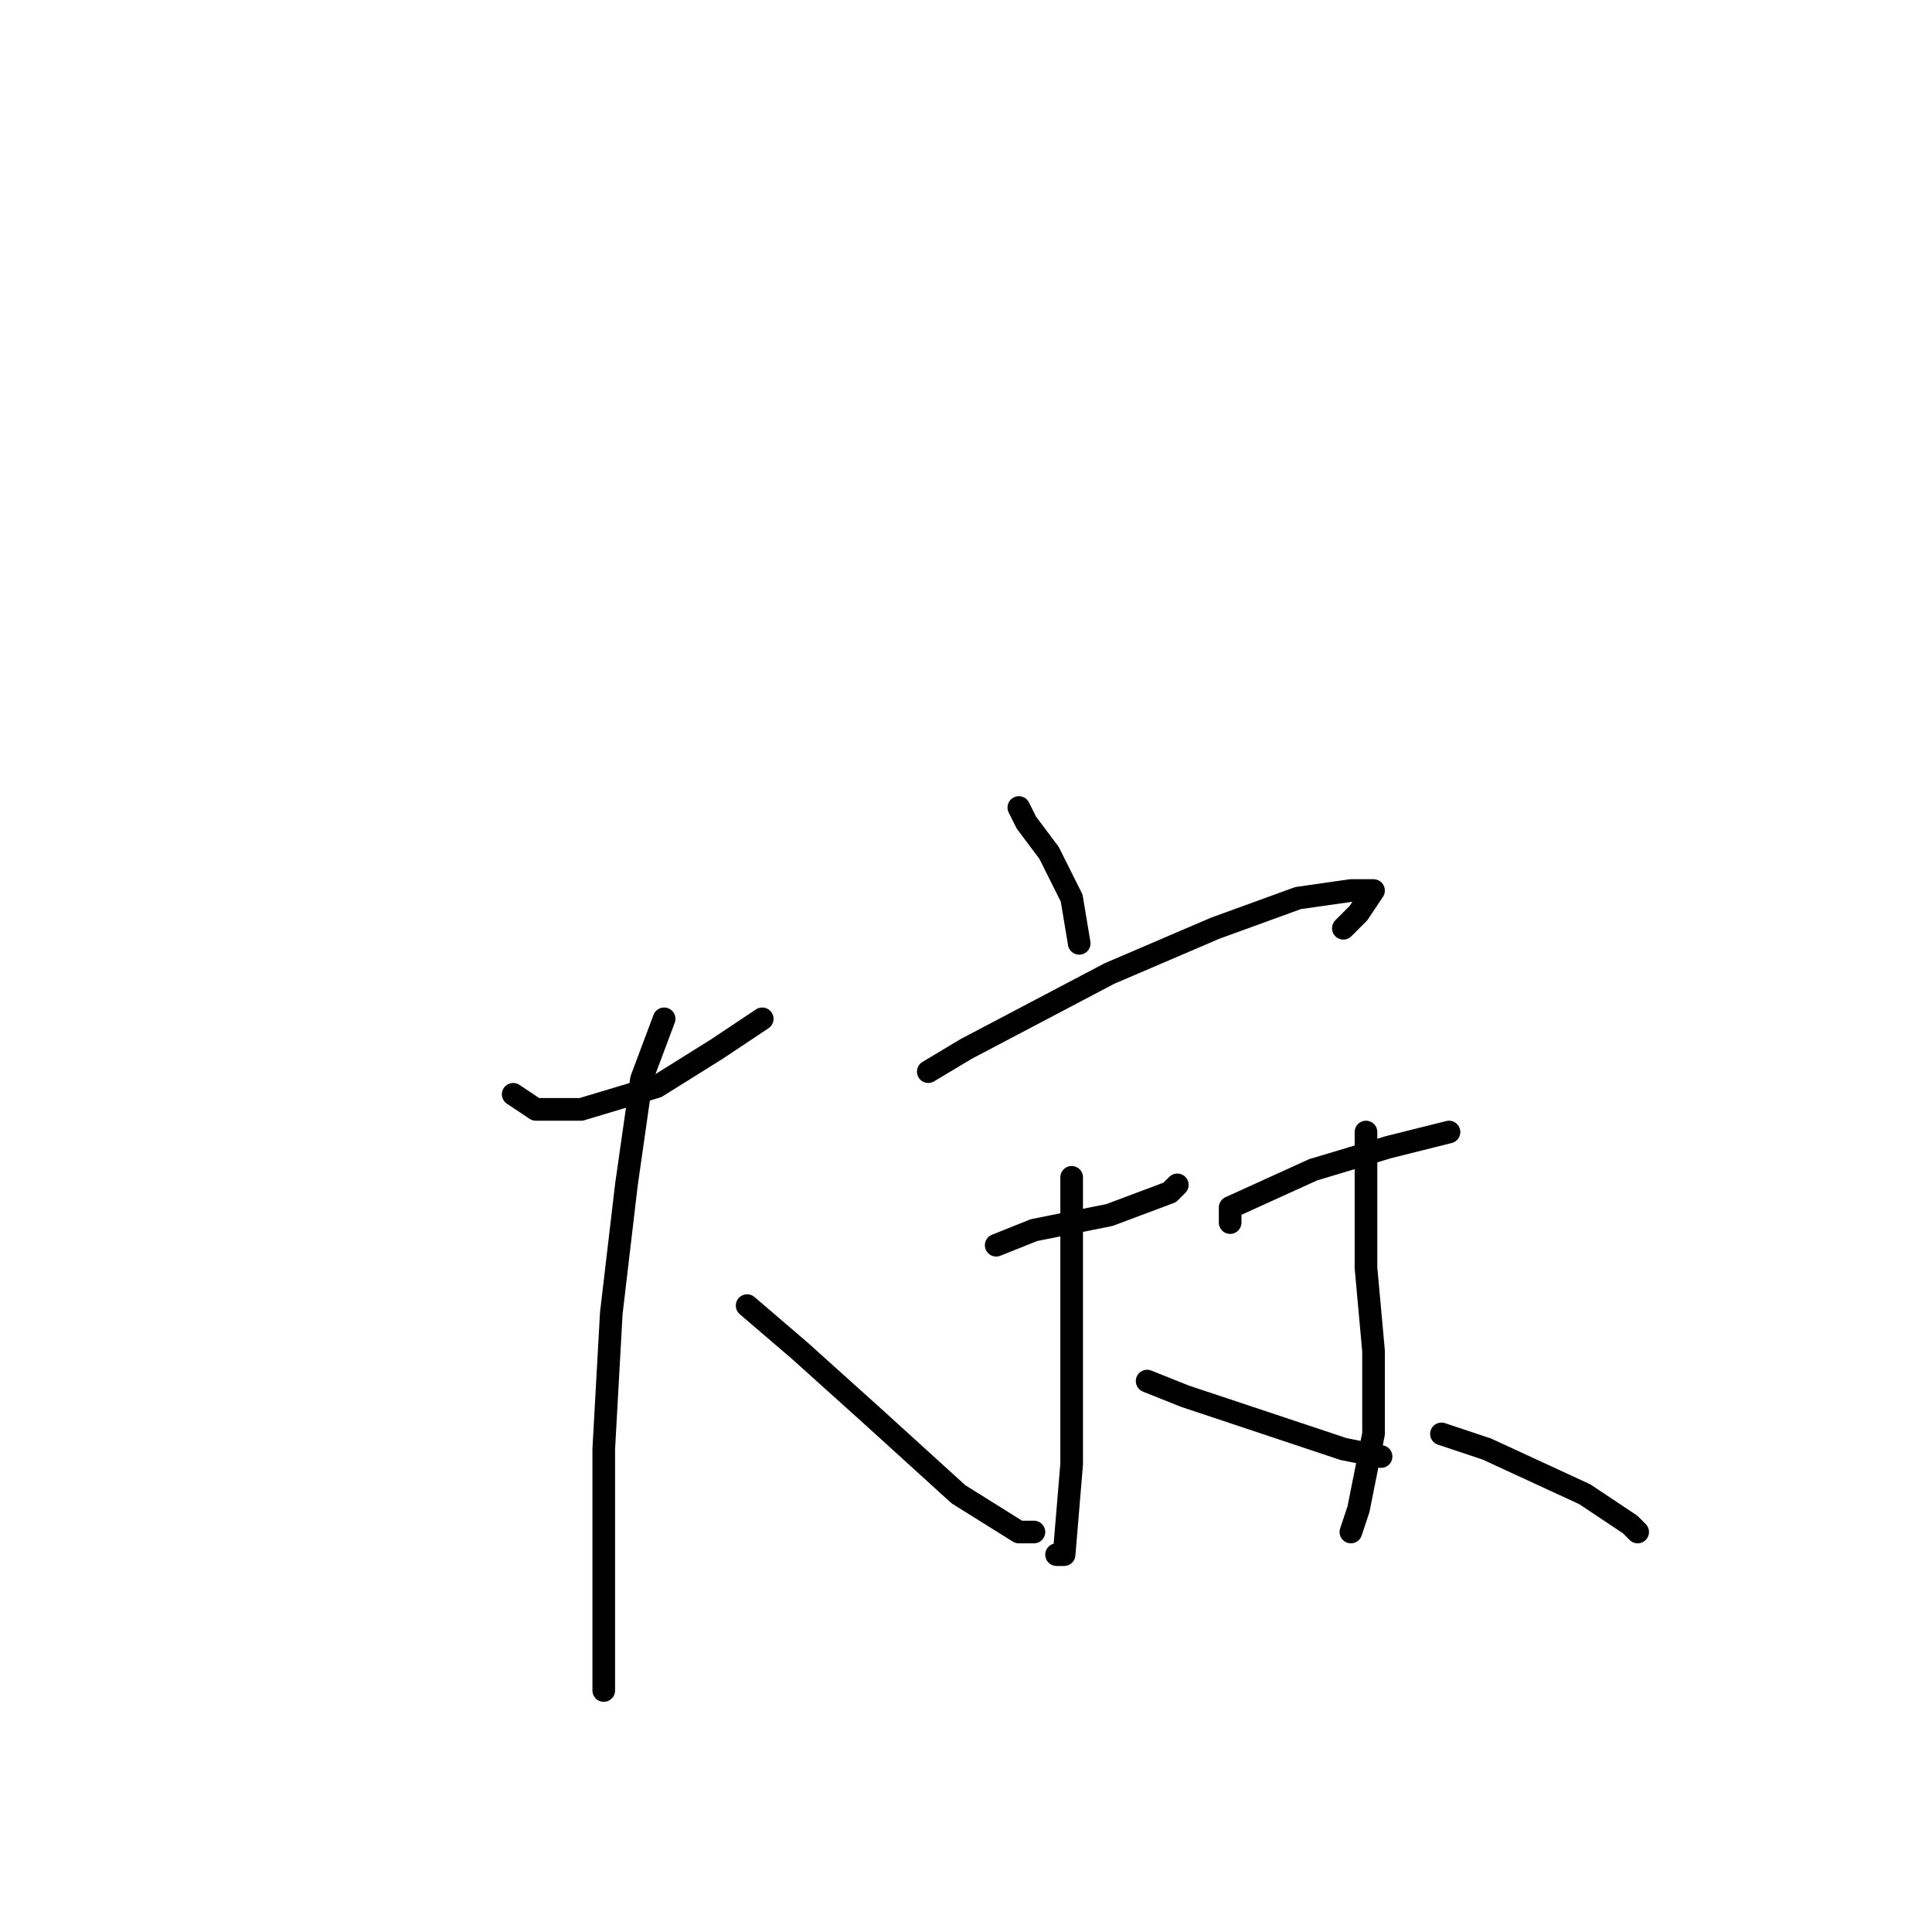 <?xml version="1.0" standalone="no"?>
    <svg width="256" height="256" xmlns="http://www.w3.org/2000/svg" version="1.1">
    <polyline stroke="black" stroke-width="3" stroke-linecap="round" fill="transparent" stroke-linejoin="round" points="68 145 71 147 77 147 87 144 95 139 101 135 101 135 101 135 " />
        <polyline stroke="black" stroke-width="3" stroke-linecap="round" fill="transparent" stroke-linejoin="round" points="88 135 85 143 83 157 81 174 80 192 80 215 80 224 80 222 80 222 " />
        <polyline stroke="black" stroke-width="3" stroke-linecap="round" fill="transparent" stroke-linejoin="round" points="99 173 106 179 116 188 127 198 135 203 137 203 137 203 " />
        <polyline stroke="black" stroke-width="3" stroke-linecap="round" fill="transparent" stroke-linejoin="round" points="135 107 135 107 136 109 139 113 142 119 143 125 143 125 " />
        <polyline stroke="black" stroke-width="3" stroke-linecap="round" fill="transparent" stroke-linejoin="round" points="123 142 128 139 147 129 161 123 172 119 179 118 182 118 180 121 178 123 178 123 " />
        <polyline stroke="black" stroke-width="3" stroke-linecap="round" fill="transparent" stroke-linejoin="round" points="132 165 137 163 147 161 155 158 156 157 156 157 " />
        <polyline stroke="black" stroke-width="3" stroke-linecap="round" fill="transparent" stroke-linejoin="round" points="142 156 142 166 142 180 142 194 141 206 140 206 140 206 " />
        <polyline stroke="black" stroke-width="3" stroke-linecap="round" fill="transparent" stroke-linejoin="round" points="152 183 157 185 169 189 178 192 183 193 183 193 183 193 " />
        <polyline stroke="black" stroke-width="3" stroke-linecap="round" fill="transparent" stroke-linejoin="round" points="163 162 163 160 174 155 184 152 192 150 192 150 192 150 " />
        <polyline stroke="black" stroke-width="3" stroke-linecap="round" fill="transparent" stroke-linejoin="round" points="181 150 181 153 181 168 182 179 182 190 180 200 179 203 179 203 " />
        <polyline stroke="black" stroke-width="3" stroke-linecap="round" fill="transparent" stroke-linejoin="round" points="191 190 197 192 210 198 216 202 217 203 217 203 " />
        </svg>